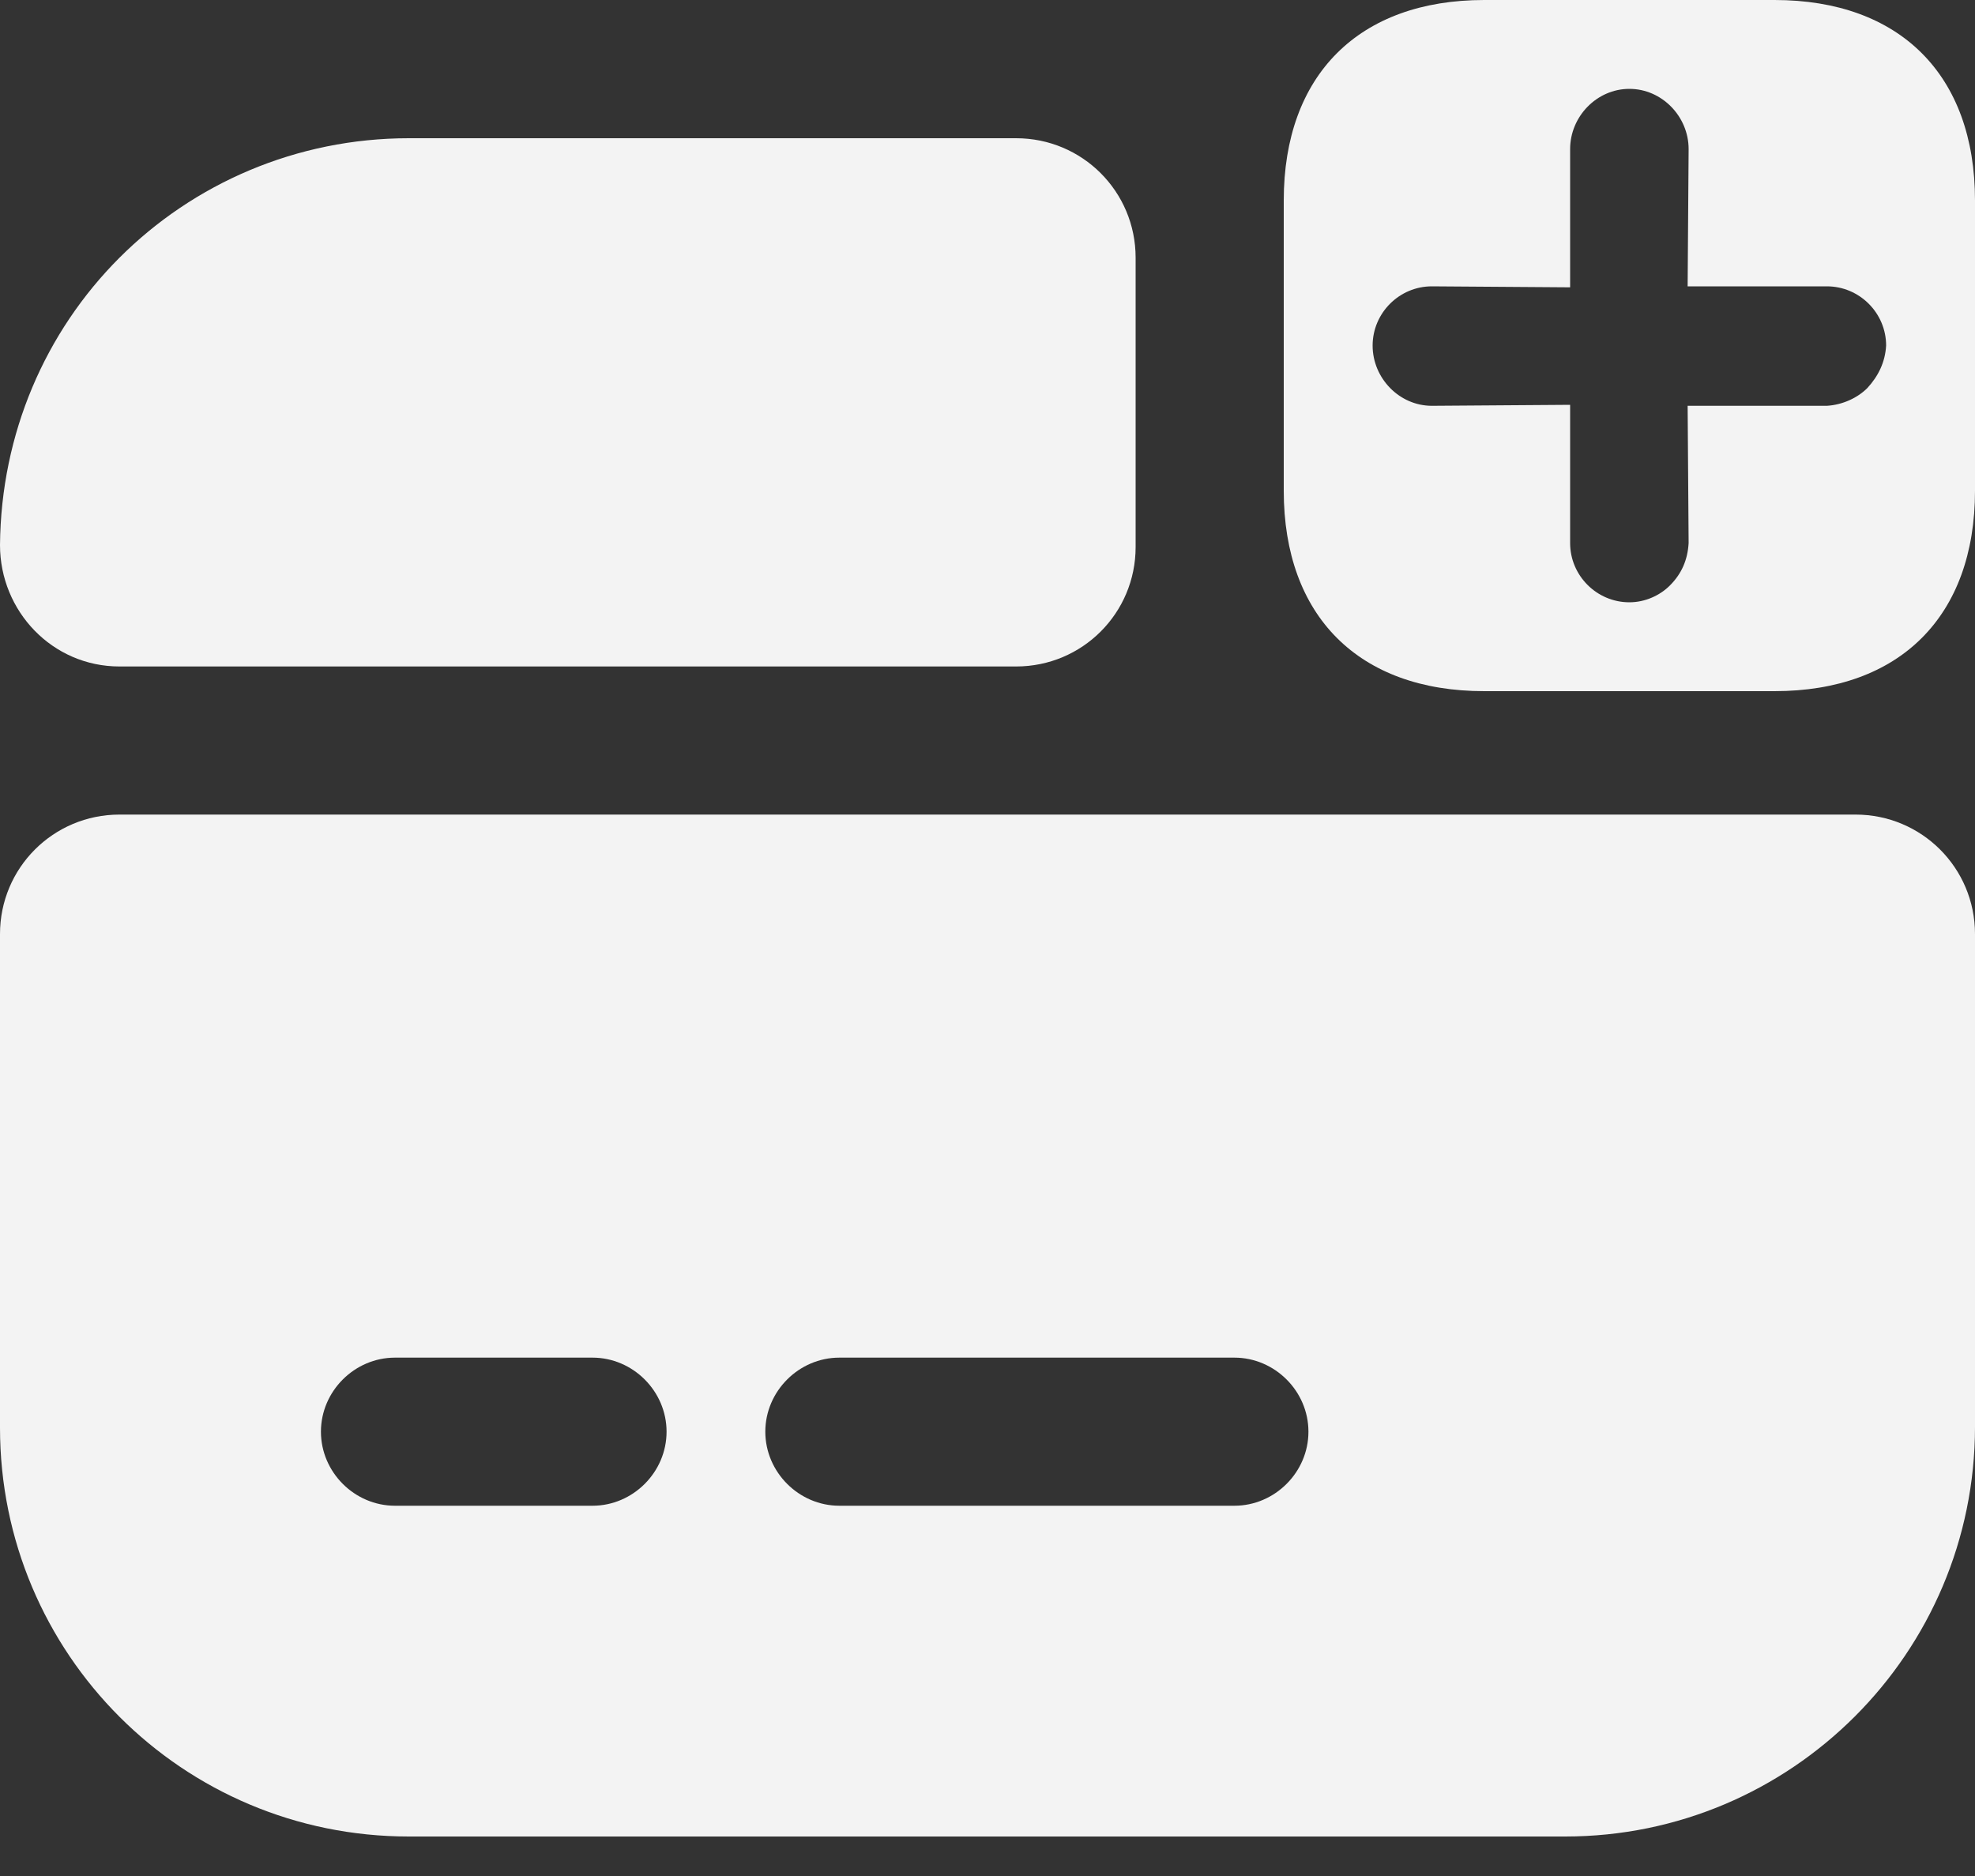 <svg width="20" height="19" viewBox="0 0 20 19" fill="none" xmlns="http://www.w3.org/2000/svg">
<rect x="0" y="0" width="20" height="19" fill="#333333" stroke="none"/>
<path d="M0 9.46V14.46C0 16.75 1.85 18.6 4.14 18.6H15.85C18.14 18.6 20 16.74 20 14.45V9.46C20 8.79 19.46 8.25 18.79 8.25H1.21C0.54 8.25 0 8.79 0 9.46ZM6 15.25H4C3.59 15.25 3.25 14.91 3.25 14.5C3.25 14.09 3.59 13.75 4 13.75H6C6.41 13.75 6.75 14.09 6.75 14.5C6.75 14.91 6.41 15.25 6 15.25ZM12.5 15.25H8.5C8.09 15.25 7.75 14.91 7.75 14.5C7.75 14.09 8.09 13.75 8.5 13.75H12.5C12.91 13.75 13.25 14.09 13.25 14.5C13.25 14.91 12.91 15.25 12.5 15.25Z" fill="#F3F3F3"/>
<path d="M11.5 2.61V5.54C11.5 6.21 10.96 6.75 10.29 6.75H1.21C0.53 6.75 0 6.19 0 5.52C0.01 4.39 0.46 3.36 1.21 2.61C1.96 1.86 3 1.4 4.14 1.4H10.29C10.96 1.4 11.5 1.94 11.5 2.61Z" fill="#F3F3F3"/>
<path d="M17.97 0H15.03C13.76 0 13 0.76 13 2.03V4.97C13 6.24 13.76 7 15.03 7H17.97C19.24 7 20 6.24 20 4.97V2.03C20 0.76 19.24 0 17.97 0ZM18.91 3.93C18.81 4.03 18.66 4.1 18.5 4.11H17.09L17.1 5.5C17.09 5.67 17.03 5.81 16.91 5.93C16.81 6.03 16.66 6.1 16.5 6.1C16.17 6.1 15.9 5.83 15.9 5.5V4.1L14.5 4.11C14.17 4.11 13.9 3.83 13.9 3.5C13.9 3.17 14.17 2.9 14.5 2.9L15.9 2.91V1.51C15.9 1.18 16.17 0.9 16.5 0.9C16.83 0.9 17.1 1.18 17.1 1.51L17.09 2.9H18.5C18.83 2.9 19.1 3.17 19.1 3.5C19.09 3.67 19.02 3.81 18.91 3.93Z" fill="#F3F3F3"/>
</svg>
